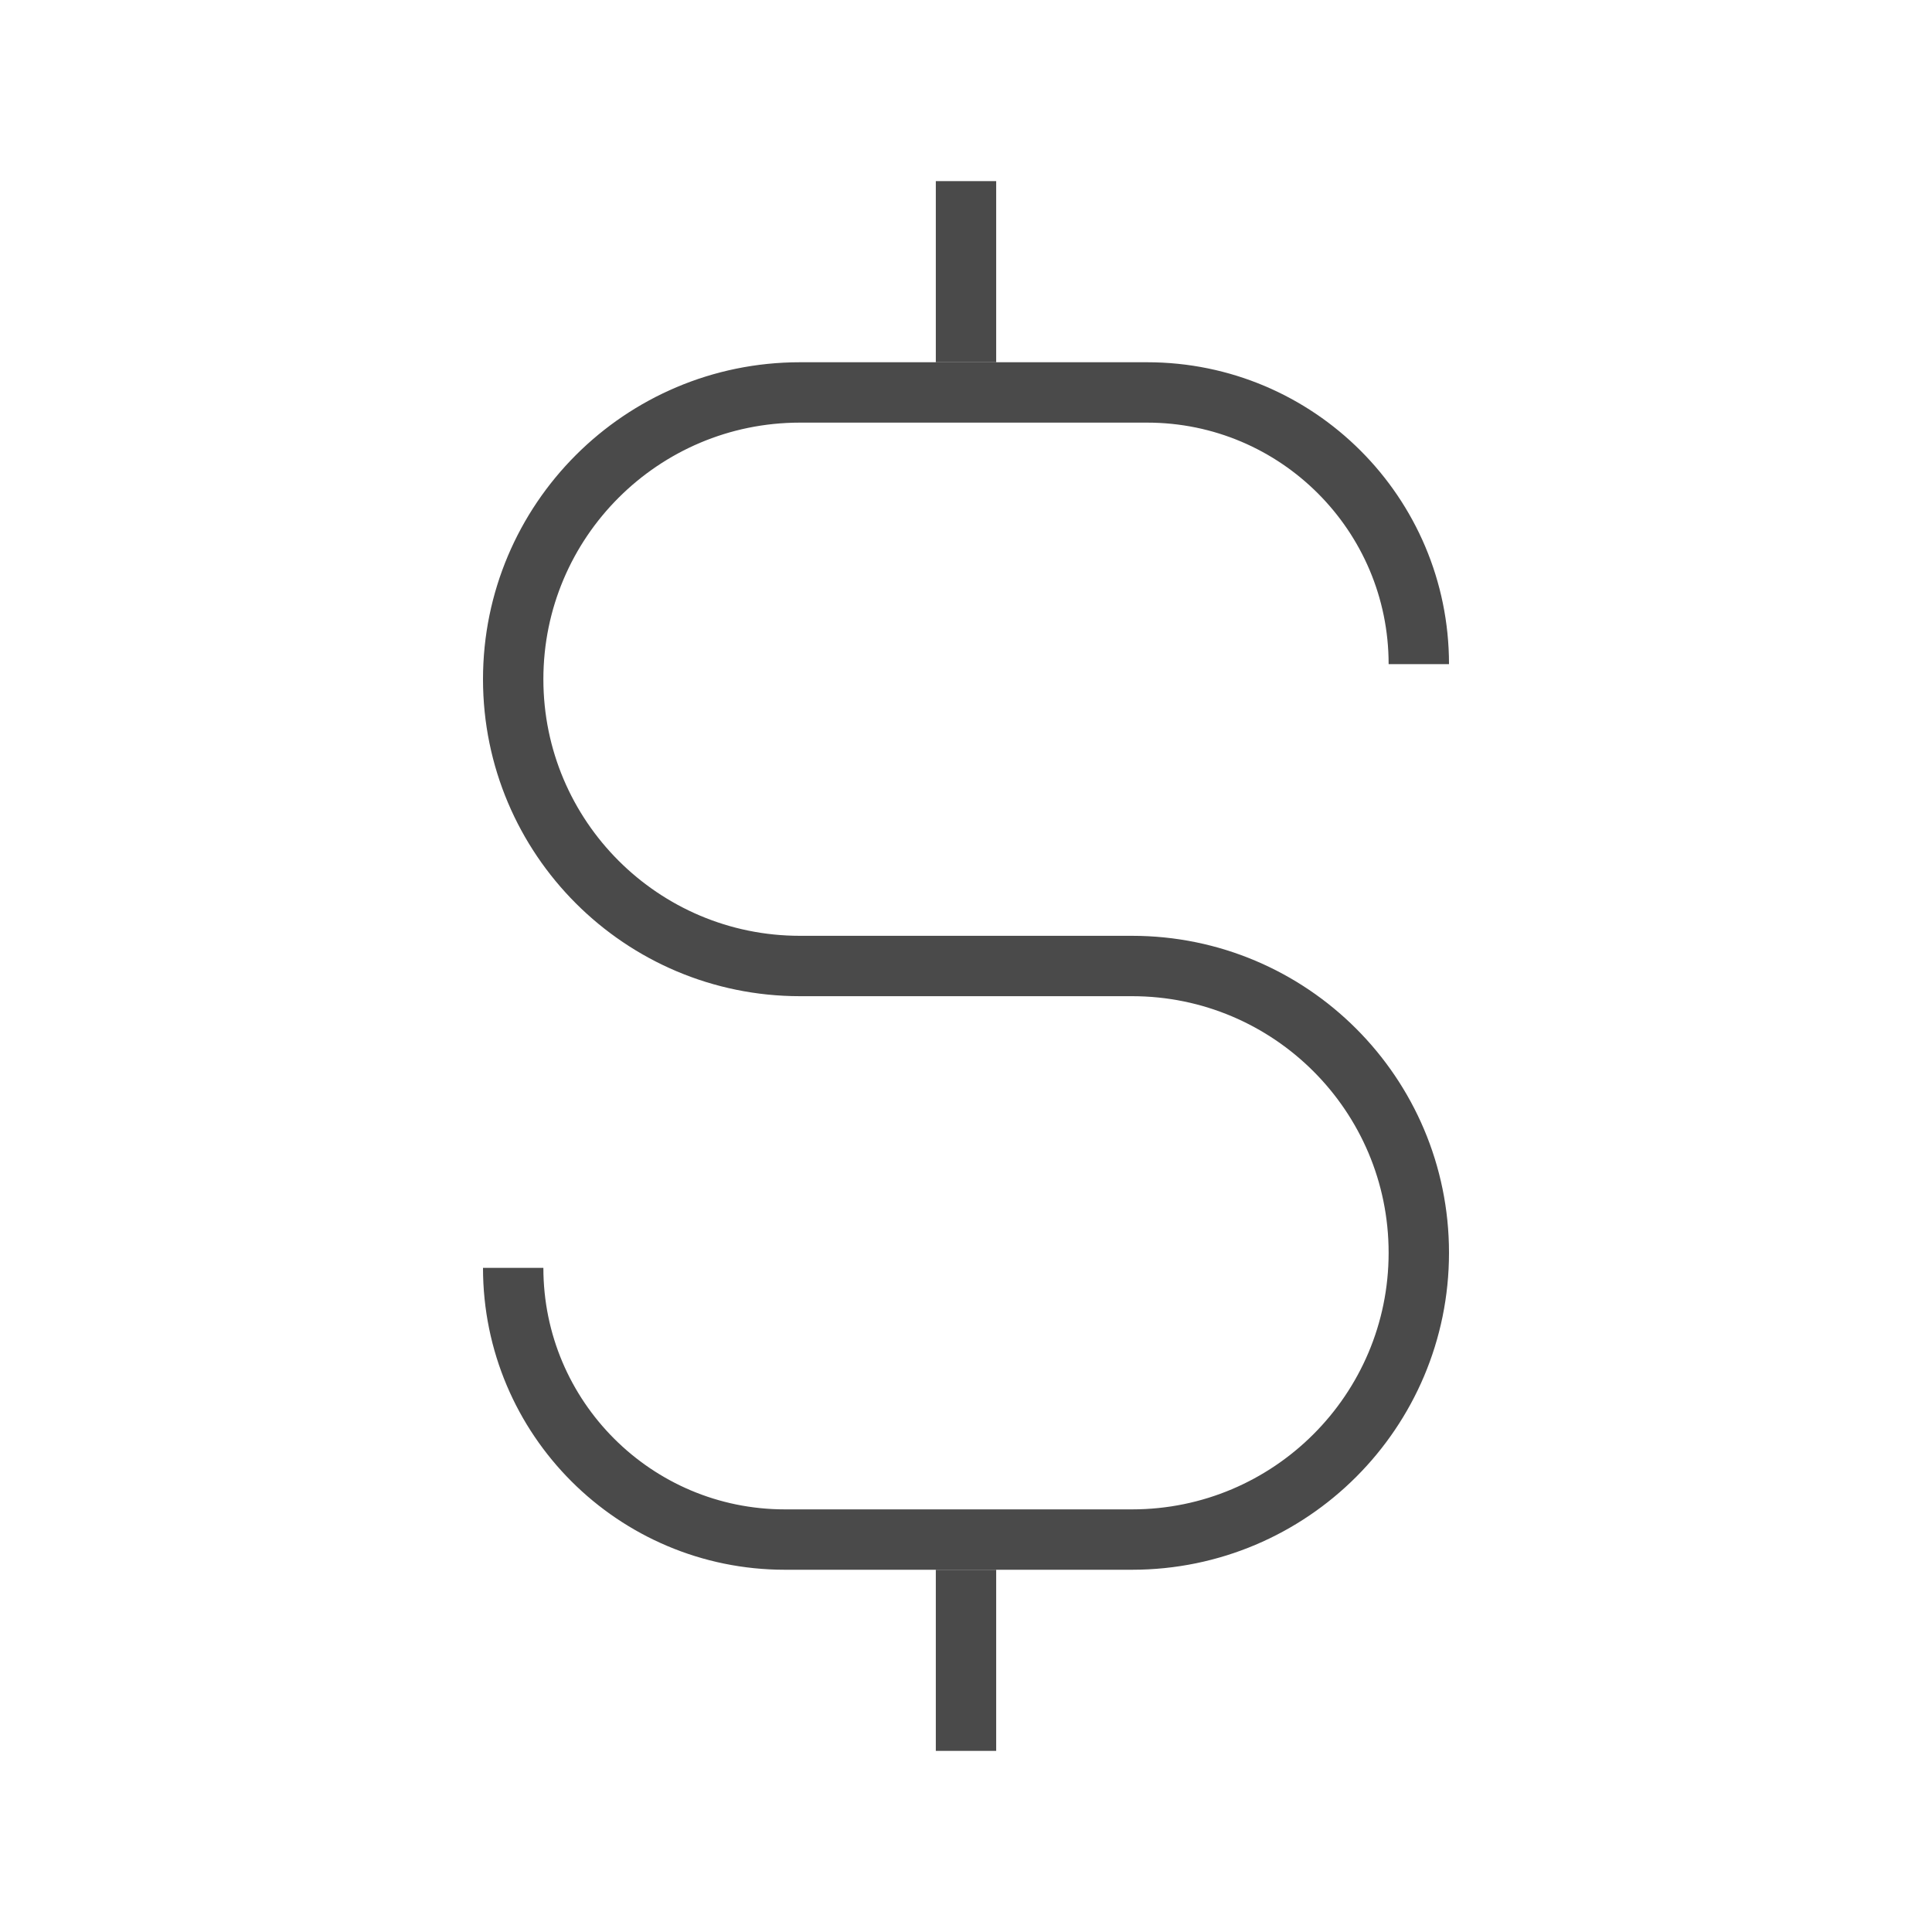 <?xml version="1.0" encoding="UTF-8"?>
<svg width="32px" height="32px" viewBox="0 0 32 32" version="1.1" xmlns="http://www.w3.org/2000/svg" xmlns:xlink="http://www.w3.org/1999/xlink">
    <!-- Generator: Sketch 49.3 (51167) - http://www.bohemiancoding.com/sketch -->
    <title>Shortcodes Icons/Pricing</title>
    <desc>Created with Sketch.</desc>
    <defs></defs>
    <g id="Shortcodes-Icons/Pricing" stroke="none" stroke-width="1" fill="none" fill-rule="evenodd">
        <path d="M23.5,11 L23.5,11 C23.5,8.515 21.485,6.5 19,6.5 L13.25,6.5 C10.627,6.5 8.5,8.627 8.5,11.25 L8.5,11.25 C8.5,13.873 10.627,16 13.25,16 L18.75,16 C21.373,16 23.5,18.127 23.5,20.75 L23.5,20.75 C23.5,23.373 21.373,25.5 18.75,25.5 L13,25.5 C10.515,25.5 8.5,23.485 8.5,21" id="Line-4" stroke="#4A4A4A"></path>
        <path d="M16,6 L16,3" id="Line" stroke="#4A4A4A"></path>
        <path d="M16,29 L16,26" id="Line" stroke="#4A4A4A"></path>
    </g>
</svg>